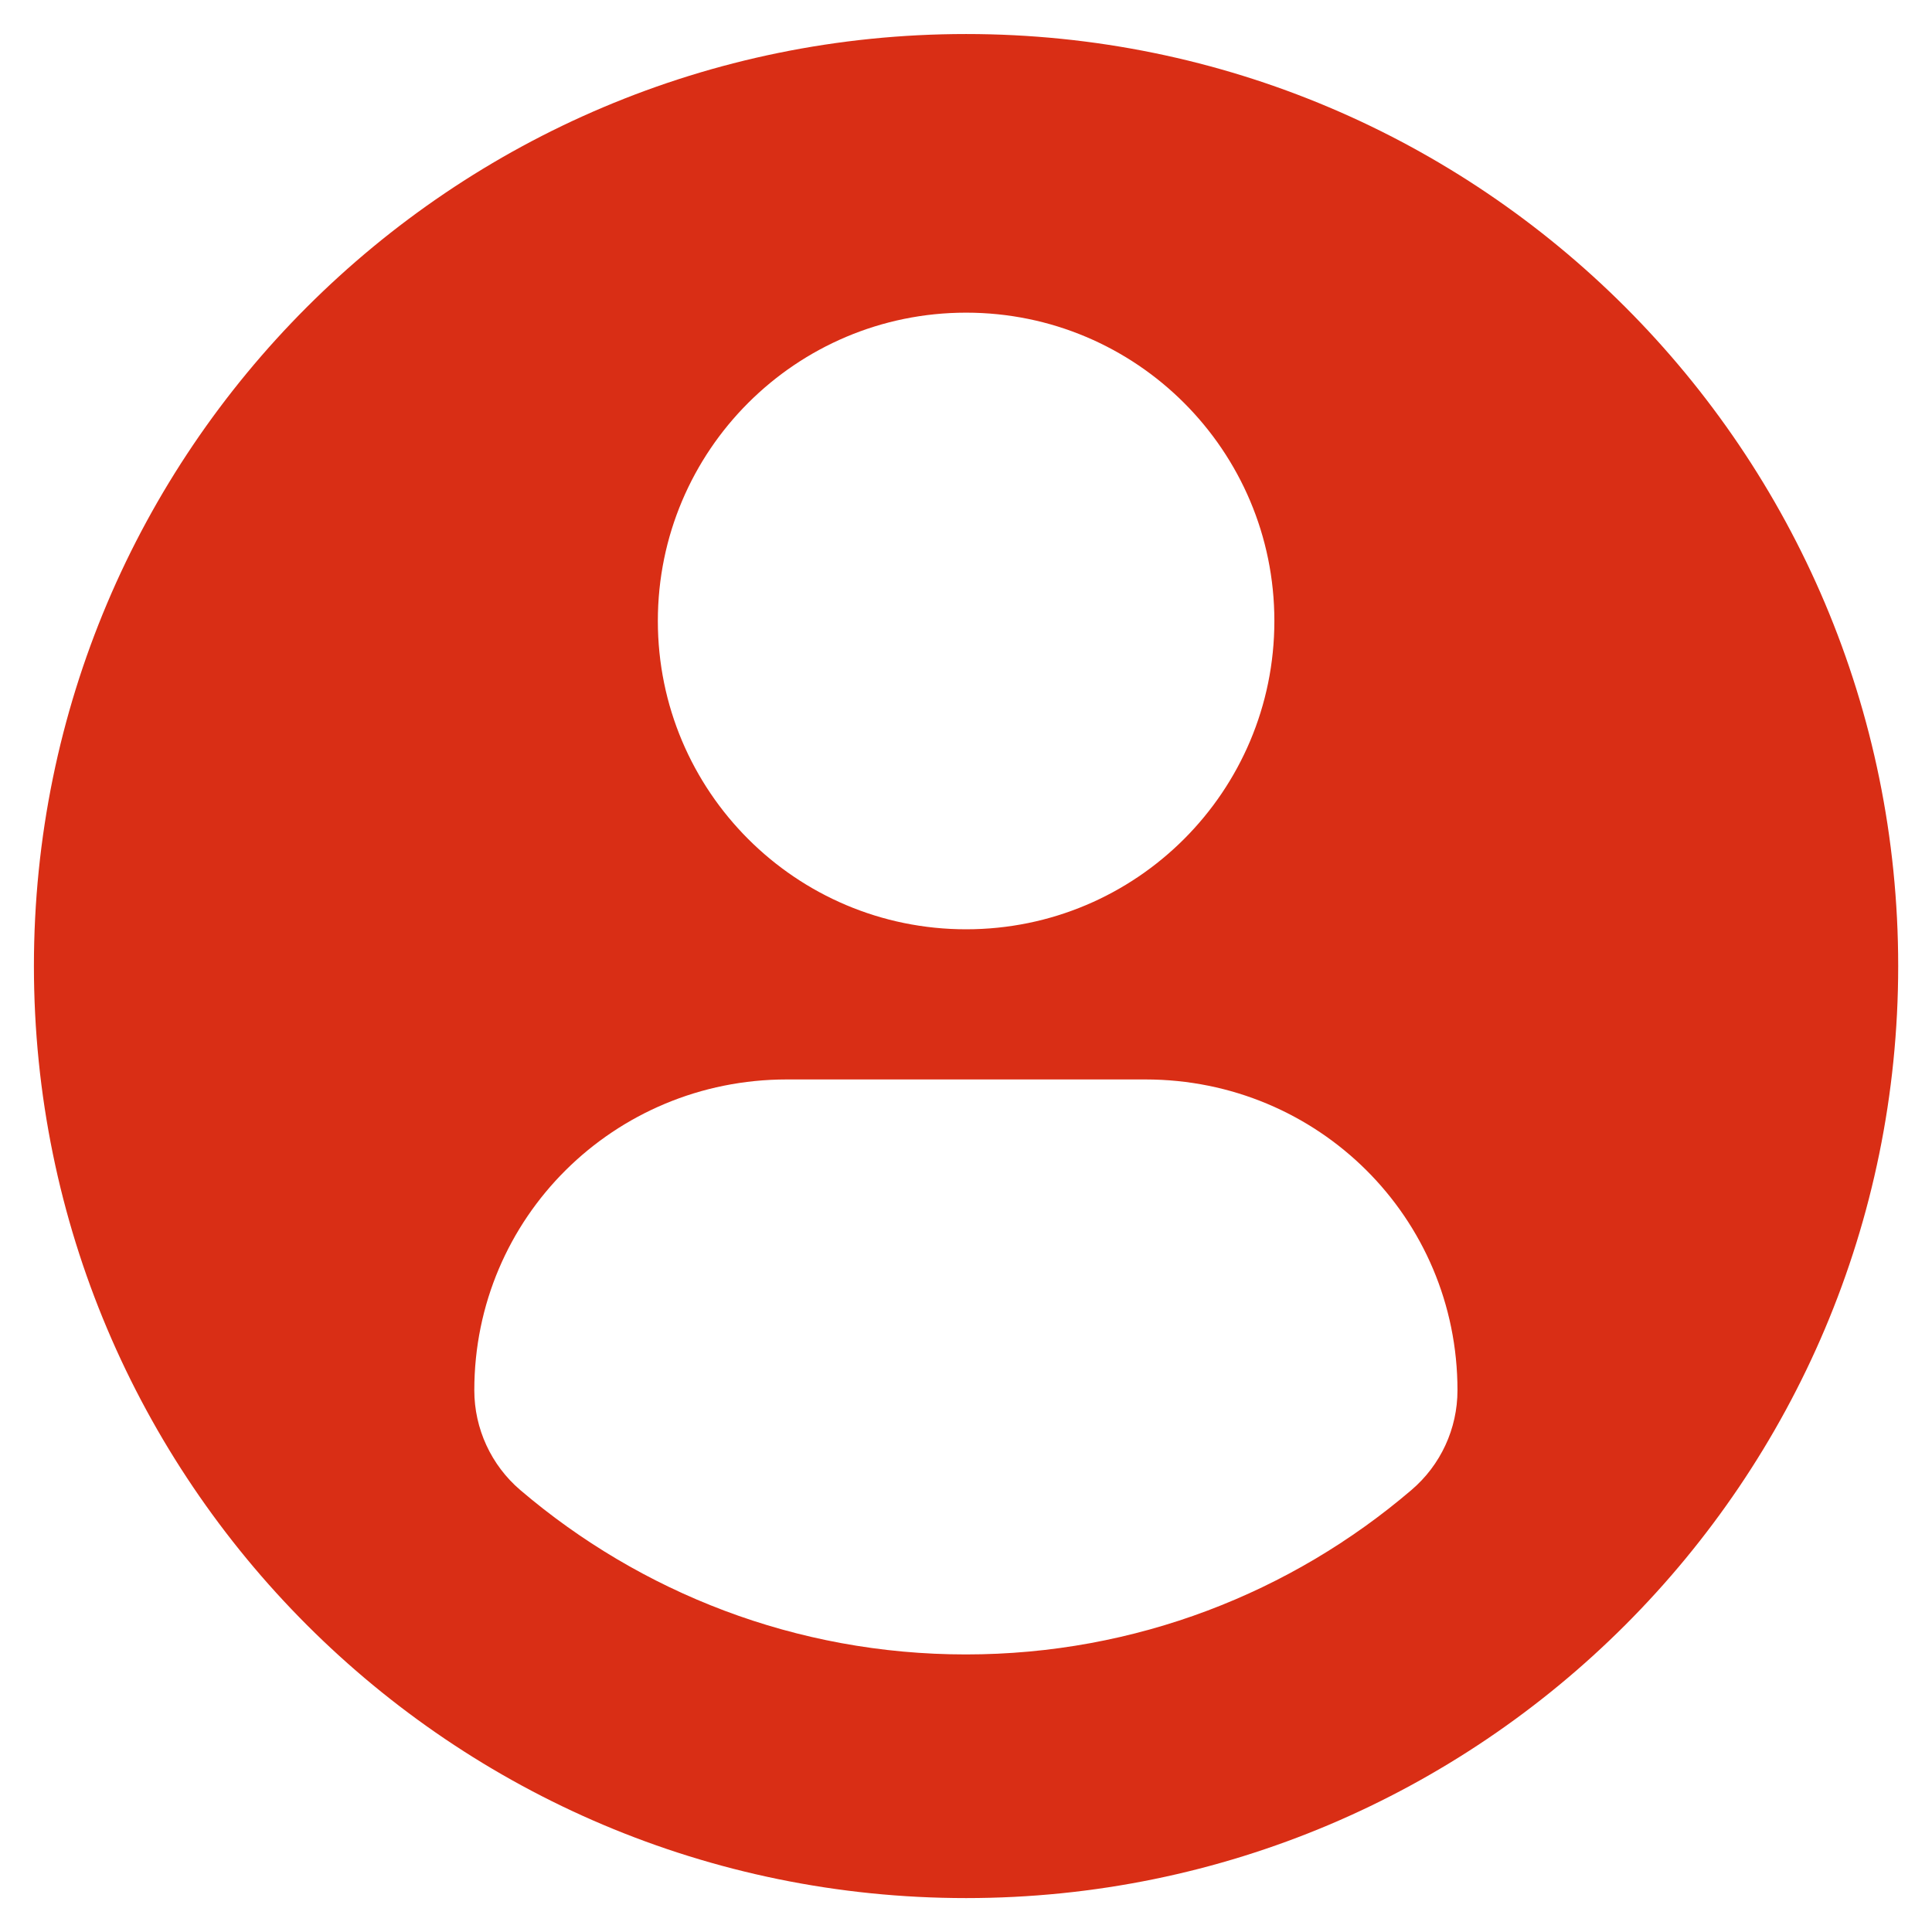 <svg width="18" height="18" viewBox="0 0 18 18" fill="none" xmlns="http://www.w3.org/2000/svg">
<g clip-path="url(#clip0_2823:3927)">
<path d="M9.001 0.317C4.205 0.317 0.316 4.204 0.316 9C0.316 13.796 4.205 17.684 9.001 17.684C13.797 17.684 17.685 13.796 17.685 9C17.685 4.204 13.797 0.317 9.001 0.317ZM9.001 2.913C10.588 2.913 11.873 4.199 11.873 5.785C11.873 7.372 10.588 8.658 9.001 8.658C7.415 8.658 6.129 7.372 6.129 5.785C6.129 4.199 7.415 2.913 9.001 2.913ZM8.999 15.414C7.416 15.414 5.967 14.837 4.848 13.883C4.576 13.651 4.419 13.31 4.419 12.953C4.419 11.344 5.721 10.057 7.33 10.057H10.672C12.281 10.057 13.579 11.344 13.579 12.953C13.579 13.311 13.422 13.651 13.149 13.883C12.032 14.837 10.582 15.414 8.999 15.414Z" fill="#D92E15"/>
</g>
<defs>
<clipPath id="clip0_2823:3927">
<rect width="17.368" height="17.368" fill="white" transform="translate(0.316 0.316)"/>
</clipPath>
</defs>
</svg>
